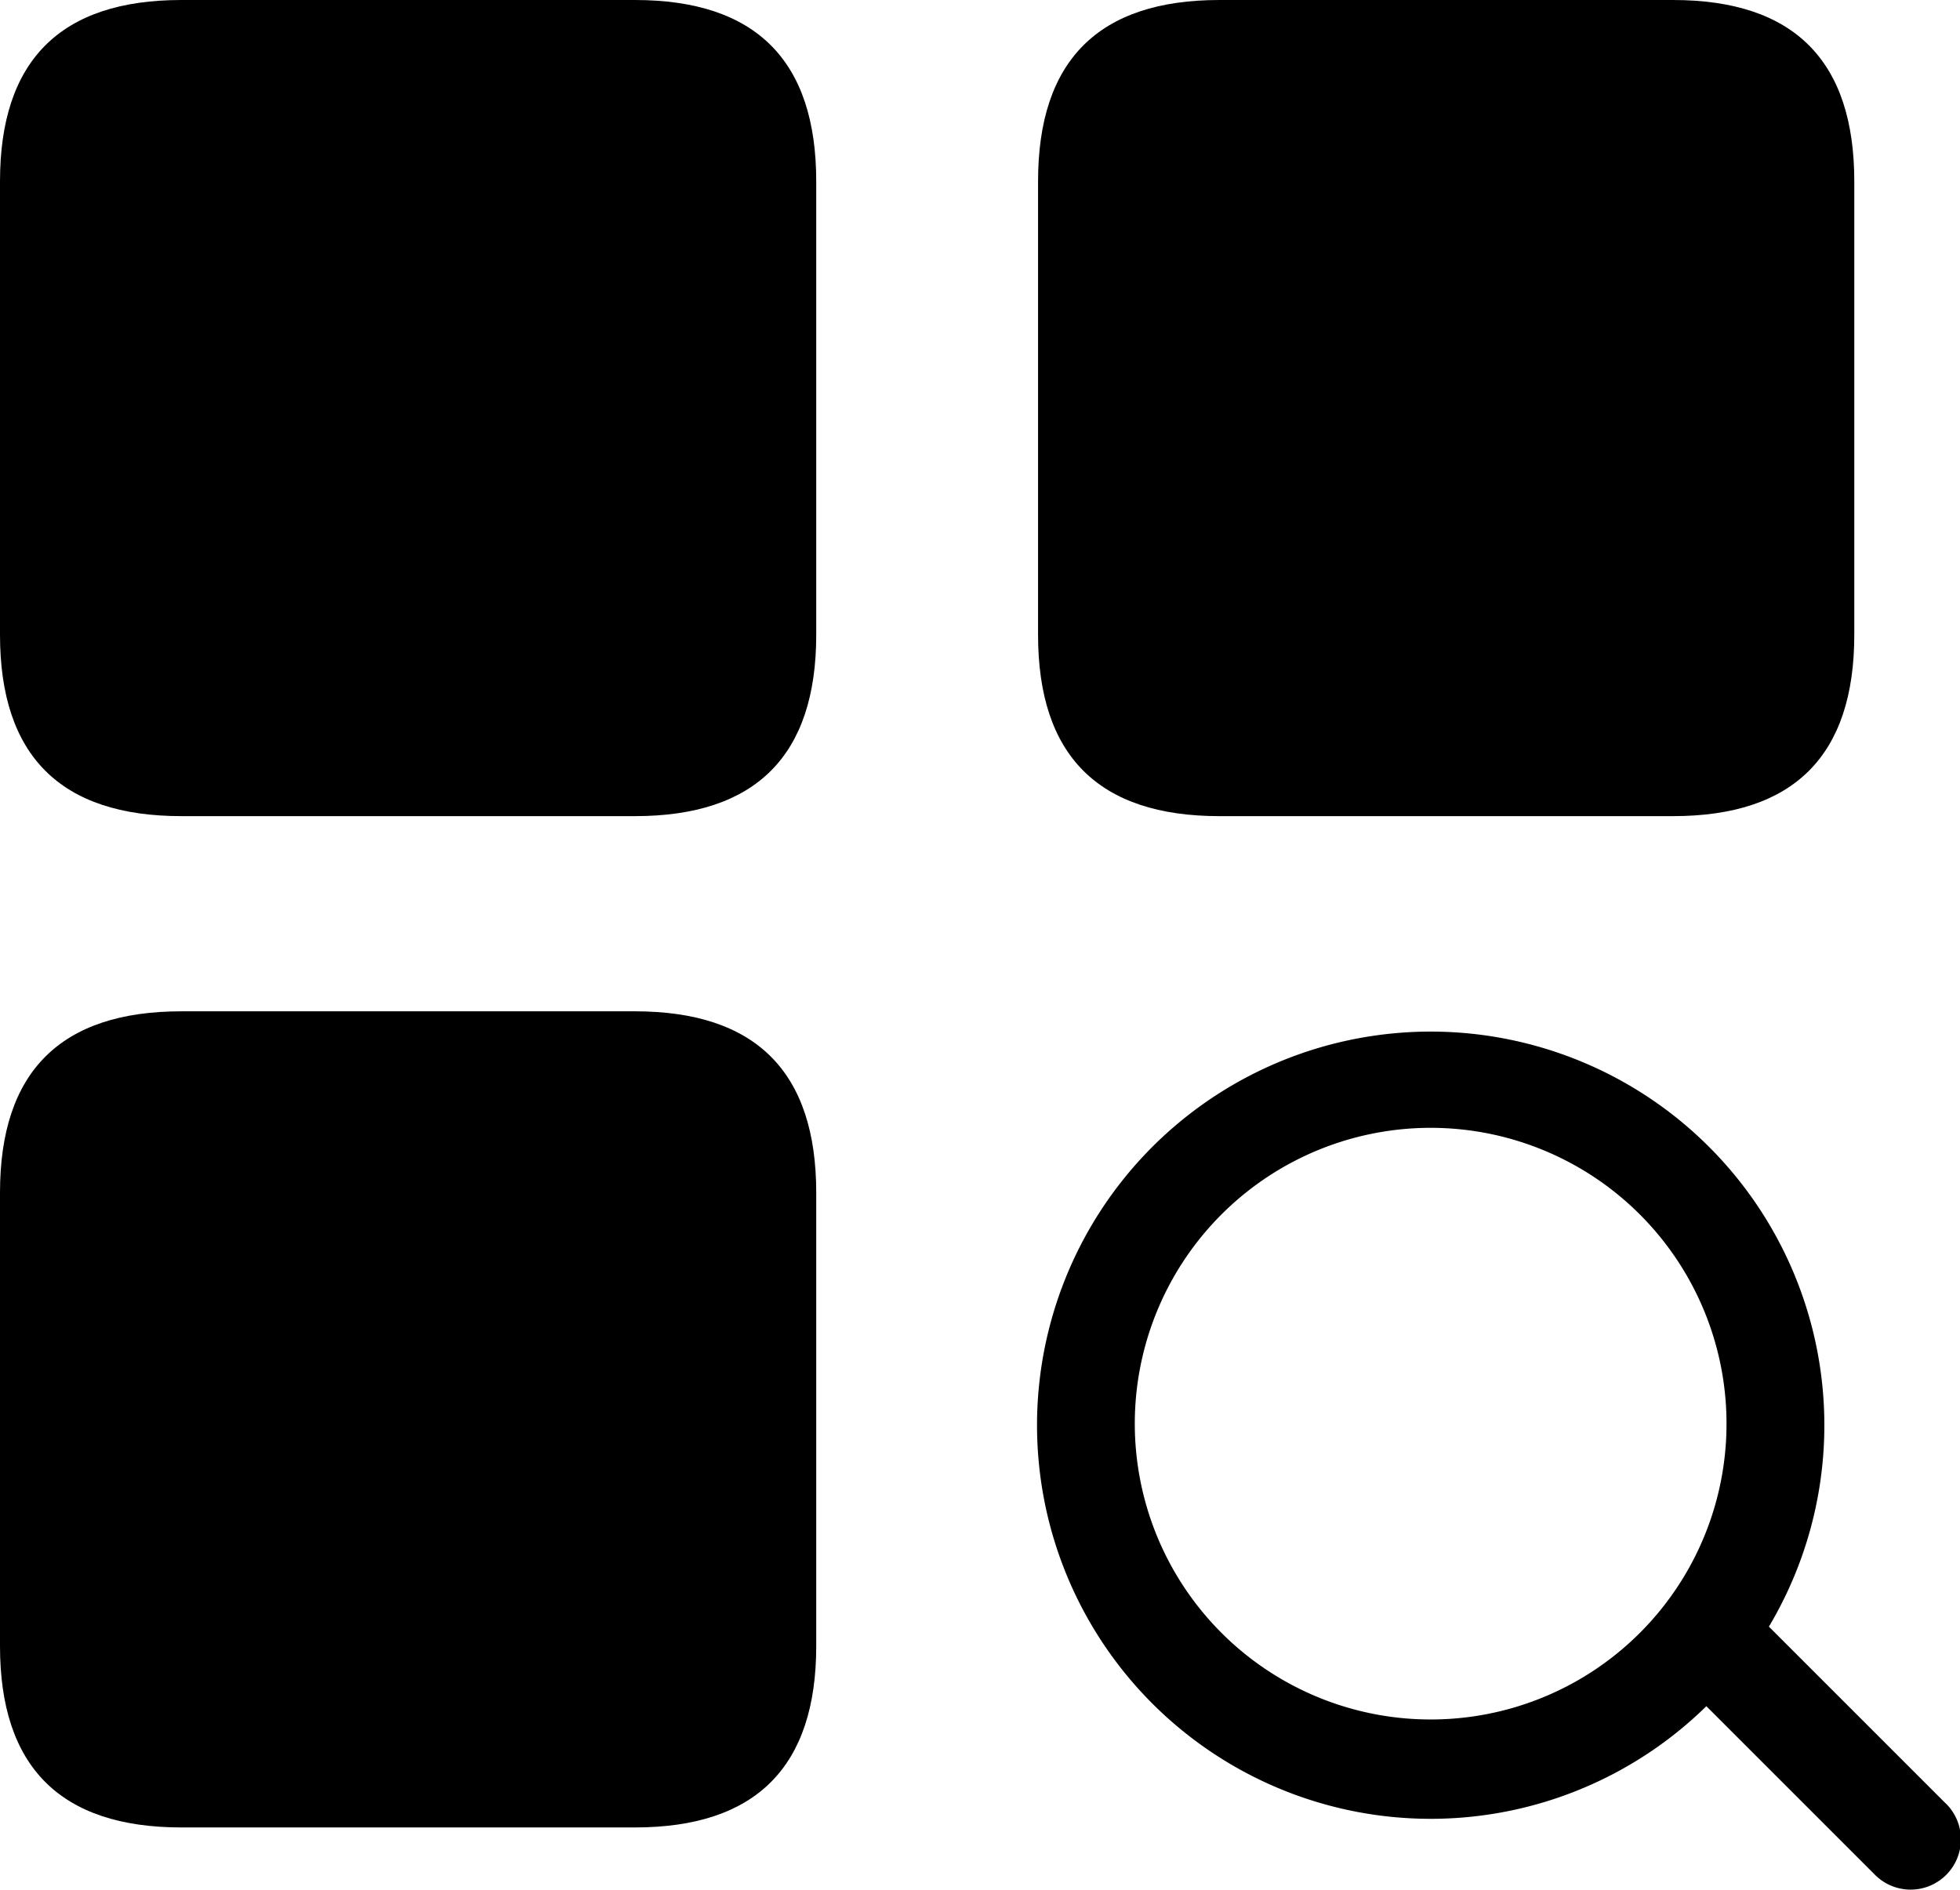 <?xml version="1.0" standalone="no"?><!DOCTYPE svg PUBLIC "-//W3C//DTD SVG 1.1//EN" "http://www.w3.org/Graphics/SVG/1.1/DTD/svg11.dtd"><svg t="1654581946981" class="icon" viewBox="0 0 1062 1024" version="1.1" xmlns="http://www.w3.org/2000/svg" p-id="4944" xmlns:xlink="http://www.w3.org/1999/xlink" width="207.422" height="200"><defs><style type="text/css">@font-face { font-family: feedback-iconfont; src: url("//at.alicdn.com/t/font_1031158_u69w8yhxdu.woff2?t=1630033759944") format("woff2"), url("//at.alicdn.com/t/font_1031158_u69w8yhxdu.woff?t=1630033759944") format("woff"), url("//at.alicdn.com/t/font_1031158_u69w8yhxdu.ttf?t=1630033759944") format("truetype"); }
</style></defs><path d="M0 0m98.283 0l245.7 0q98.283 0 98.283 98.283l0 245.7q0 98.283-98.283 98.283l-245.7 0q-98.283 0-98.283-98.283l0-245.7q0-98.283 98.283-98.283Z" p-id="4945"></path><path d="M0 548.029m98.283 0l245.7 0q98.283 0 98.283 98.283l0 245.7q0 98.283-98.283 98.283l-245.7 0q-98.283 0-98.283-98.283l0-245.7q0-98.283 98.283-98.283Z" p-id="4946"></path><path d="M562.456 0m98.283 0l245.7 0q98.283 0 98.283 98.283l0 245.7q0 98.283-98.283 98.283l-245.7 0q-98.283 0-98.283-98.283l0-245.7q0-98.283 98.283-98.283Z" p-id="4947"></path><path d="M1054.469 977.495l-96.015-96.015a213.3 213.3 0 1 0-33.886 43.113l91.427 91.427a27.242 27.242 0 0 0 38.526-38.526z m-279.286-45.707a160.307 160.307 0 1 1 160.307-160.242 160.242 160.242 0 0 1-160.307 160.242z" p-id="4948"></path></svg>